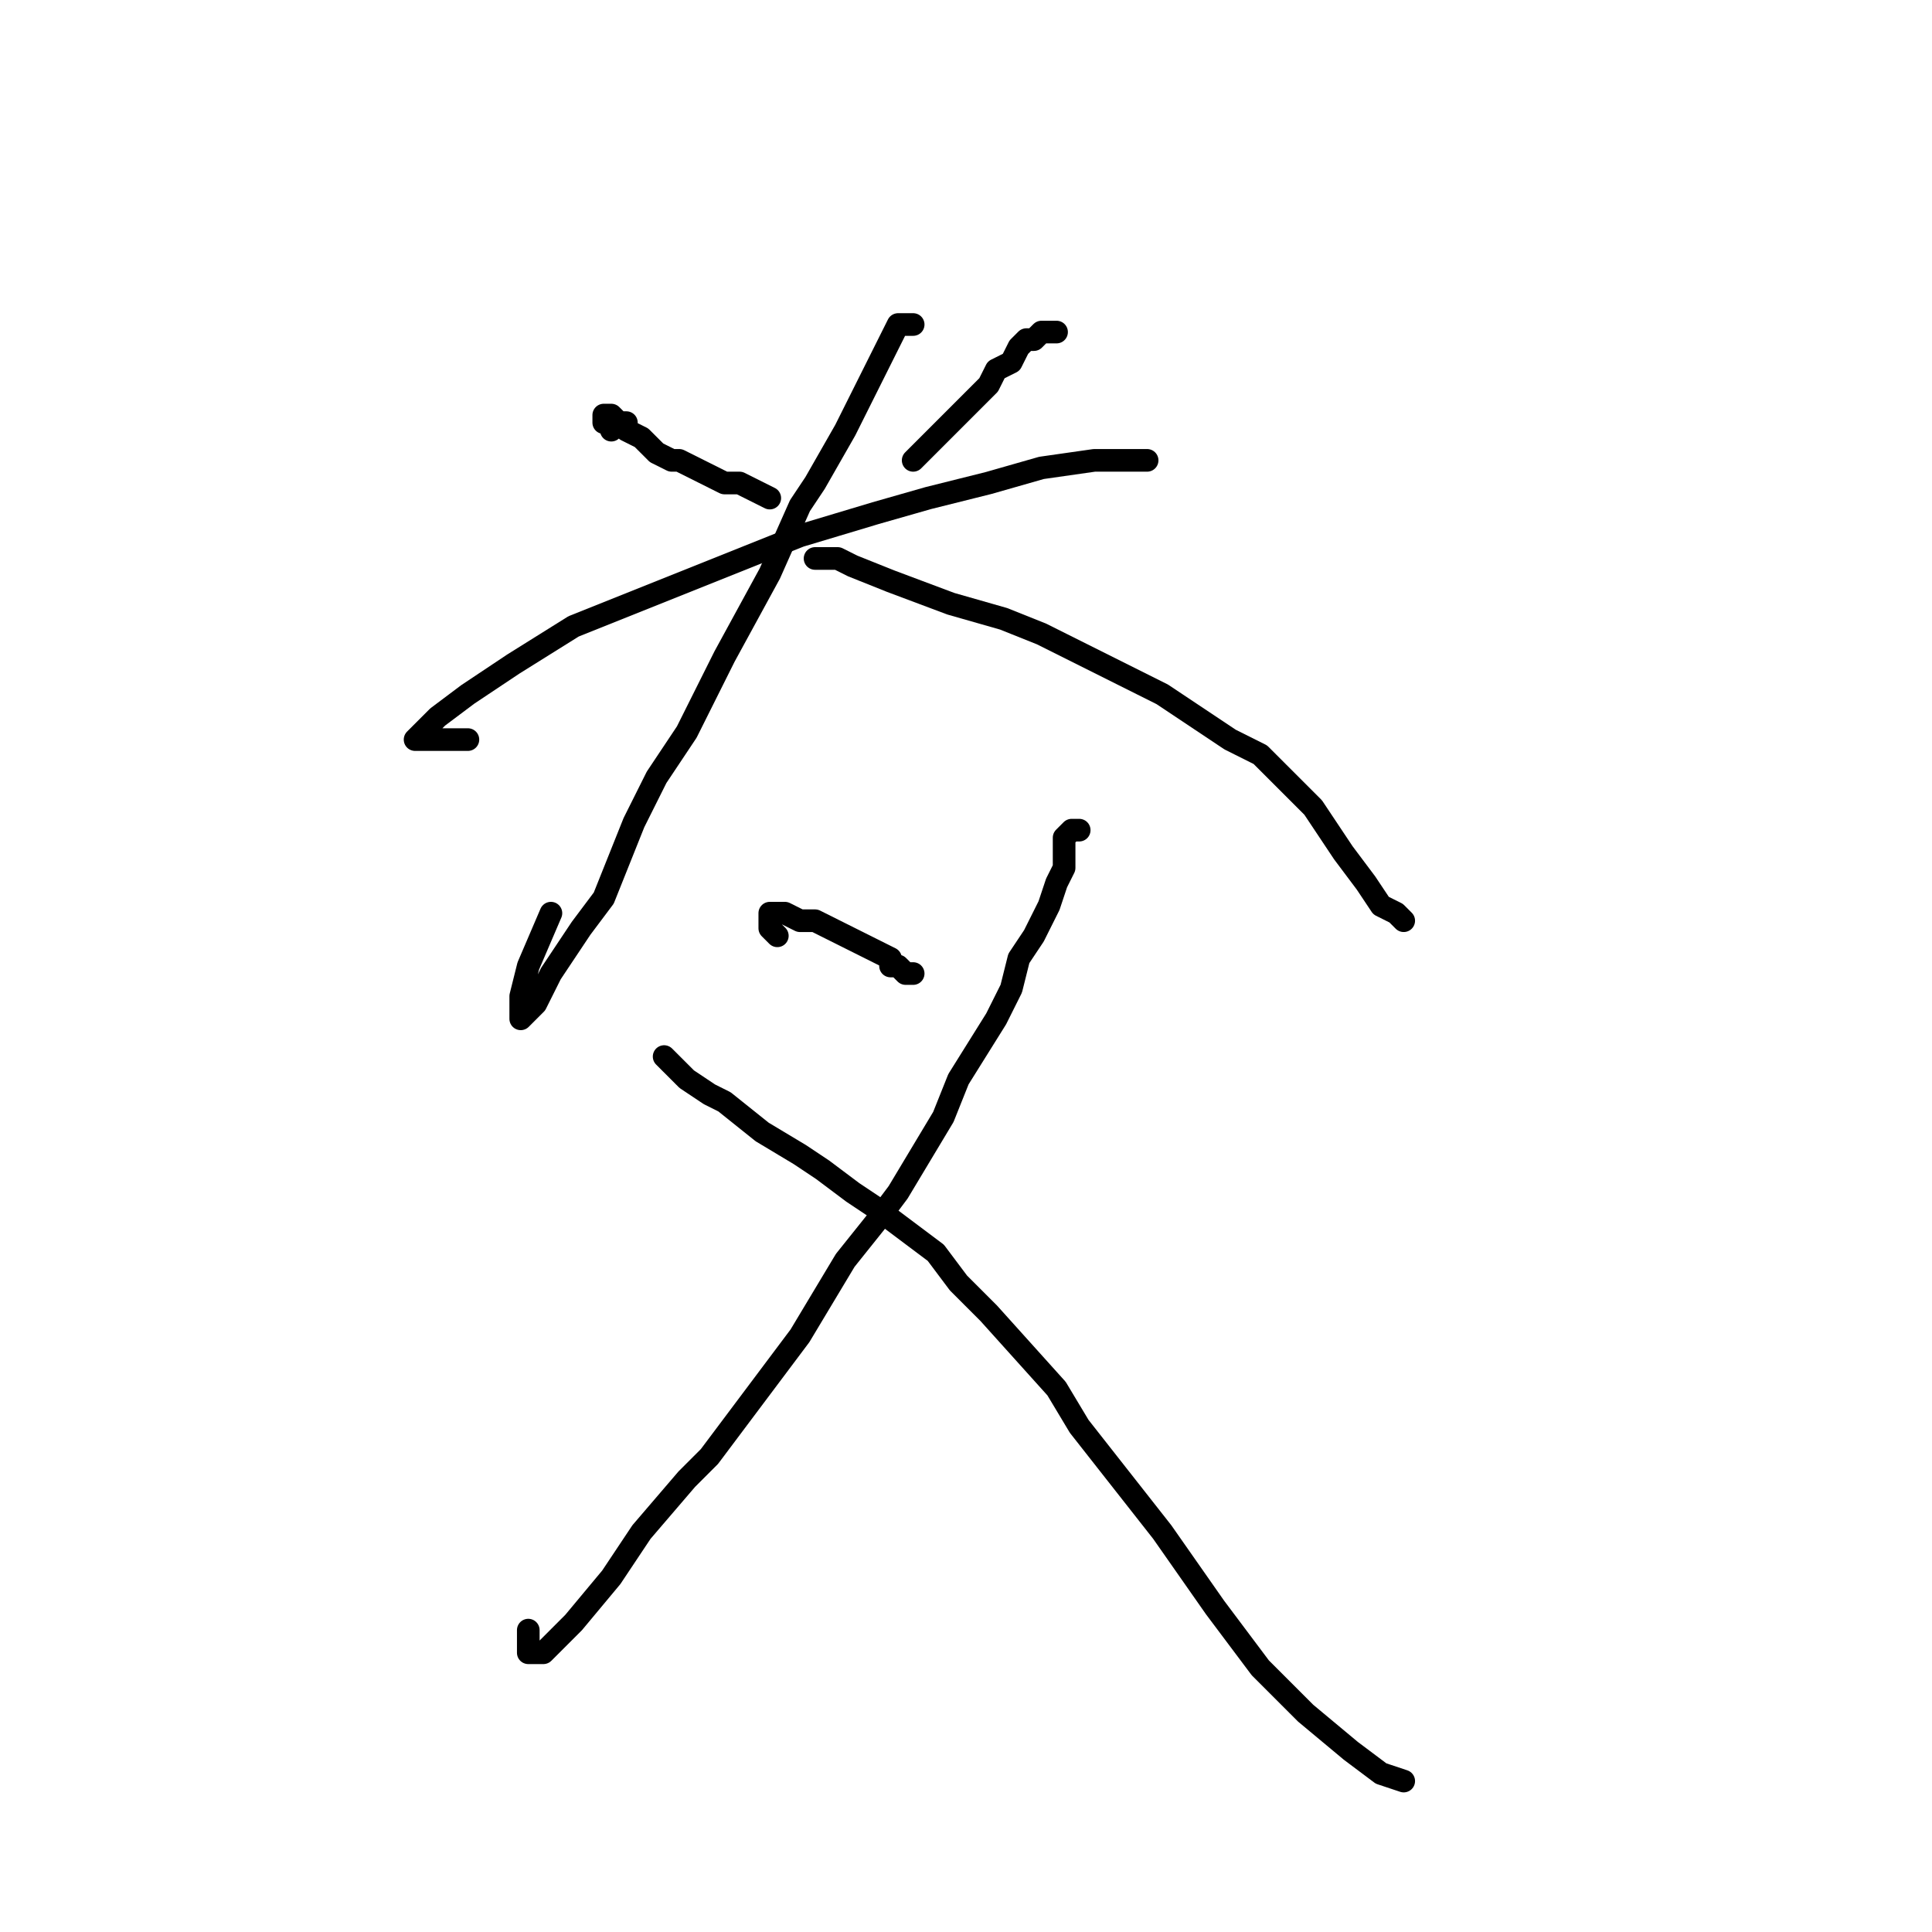 <?xml version="1.0" standalone="no"?>
    <svg width="256" height="256" xmlns="http://www.w3.org/2000/svg" version="1.1">
    <polyline stroke="black" stroke-width="3" stroke-linecap="round" fill="transparent" stroke-linejoin="round" points="81 57 81 56 80 56 80 55 81 55 82 56 83 56 83 57 85 58 87 60 89 61 90 61 92 62 94 63 96 64 98 64 100 65 102 66 102 66 " />
        <polyline stroke="black" stroke-width="3" stroke-linecap="round" fill="transparent" stroke-linejoin="round" points="140 44 138 44 137 45 136 45 135 46 134 48 132 49 131 51 129 53 128 54 126 56 123 59 121 61 121 61 " />
        <polyline stroke="black" stroke-width="3" stroke-linecap="round" fill="transparent" stroke-linejoin="round" points="62 98 59 98 58 98 57 98 56 98 55 98 56 97 58 95 62 92 68 88 76 83 81 81 91 77 101 73 106 71 116 68 123 66 131 64 138 62 145 61 148 61 151 61 152 61 152 61 " />
        <polyline stroke="black" stroke-width="3" stroke-linecap="round" fill="transparent" stroke-linejoin="round" points="121 43 120 43 119 43 118 45 117 47 115 51 112 57 108 64 106 67 102 76 96 87 91 97 87 103 84 109 80 119 77 123 73 129 71 133 69 135 69 132 70 128 73 121 73 121 " />
        <polyline stroke="black" stroke-width="3" stroke-linecap="round" fill="transparent" stroke-linejoin="round" points="108 74 110 74 111 74 113 75 118 77 126 80 133 82 138 84 146 88 154 92 163 98 167 100 174 107 176 110 178 113 181 117 183 120 185 121 186 122 186 122 " />
        <polyline stroke="black" stroke-width="3" stroke-linecap="round" fill="transparent" stroke-linejoin="round" points="103 124 102 123 102 122 102 121 103 121 104 121 106 122 108 122 112 124 114 125 116 126 118 127 118 128 119 128 120 129 121 129 121 129 " />
        <polyline stroke="black" stroke-width="3" stroke-linecap="round" fill="transparent" stroke-linejoin="round" points="143 110 142 110 141 111 141 112 141 114 141 115 140 117 139 120 138 122 137 124 135 127 134 131 132 135 127 143 125 148 119 158 116 162 112 167 106 177 103 181 100 185 94 193 91 196 85 203 81 209 76 215 74 217 73 218 72 219 71 219 70 219 70 218 70 216 70 216 " />
        <polyline stroke="black" stroke-width="3" stroke-linecap="round" fill="transparent" stroke-linejoin="round" points="88 140 89 141 91 143 94 145 96 146 101 150 106 153 109 155 113 158 116 160 124 166 127 170 131 174 140 184 143 189 154 203 161 213 167 221 173 227 179 232 183 235 186 236 186 236 " />
        </svg>